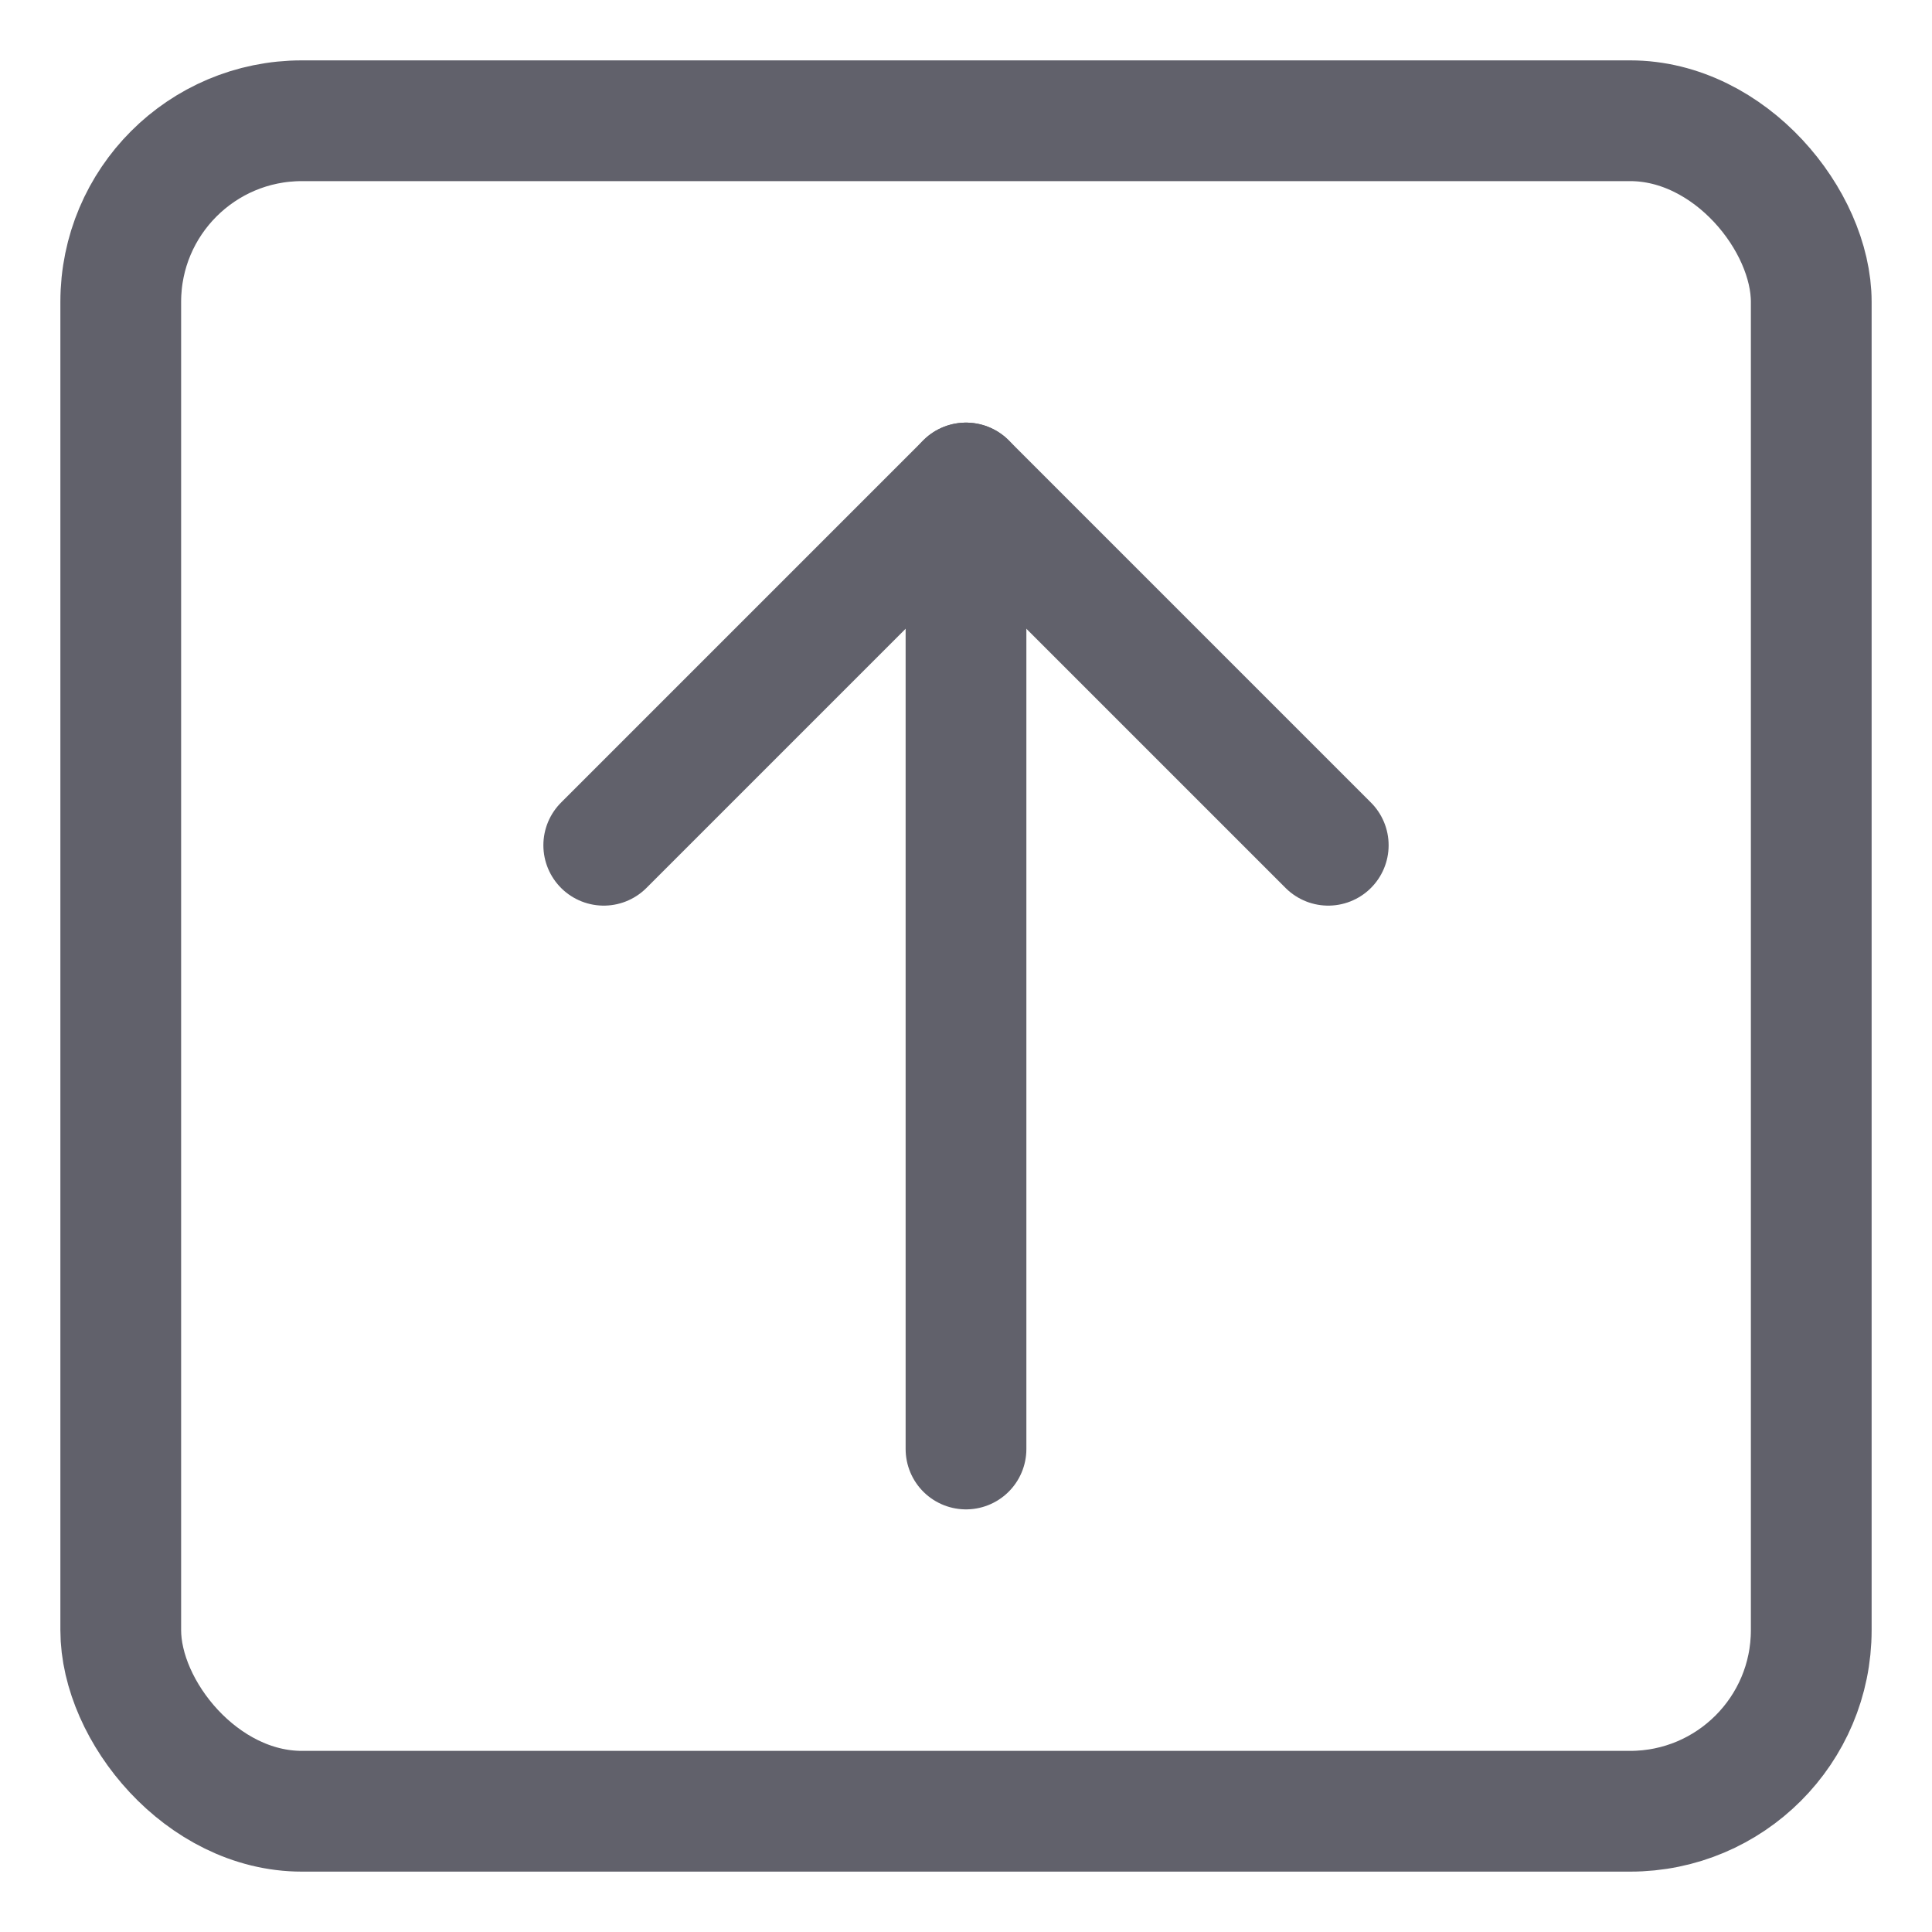 <svg xmlns="http://www.w3.org/2000/svg" height="24" width="24" viewBox="0 0 32 32"><g stroke-linecap="round" fill="#61616b" stroke-linejoin="round" class="nc-icon-wrapper"><rect x="2" y="2" width="28" height="28" rx="3" fill="none" stroke="#61616b" stroke-width="2"></rect><line data-cap="butt" data-color="color-2" x1="16" y1="24" x2="16" y2="8" fill="none" stroke="#61616b" stroke-width="2"></line><polyline data-color="color-2" points="10 14 16 8 22 14" fill="none" stroke="#61616b" stroke-width="2"></polyline></g></svg>
